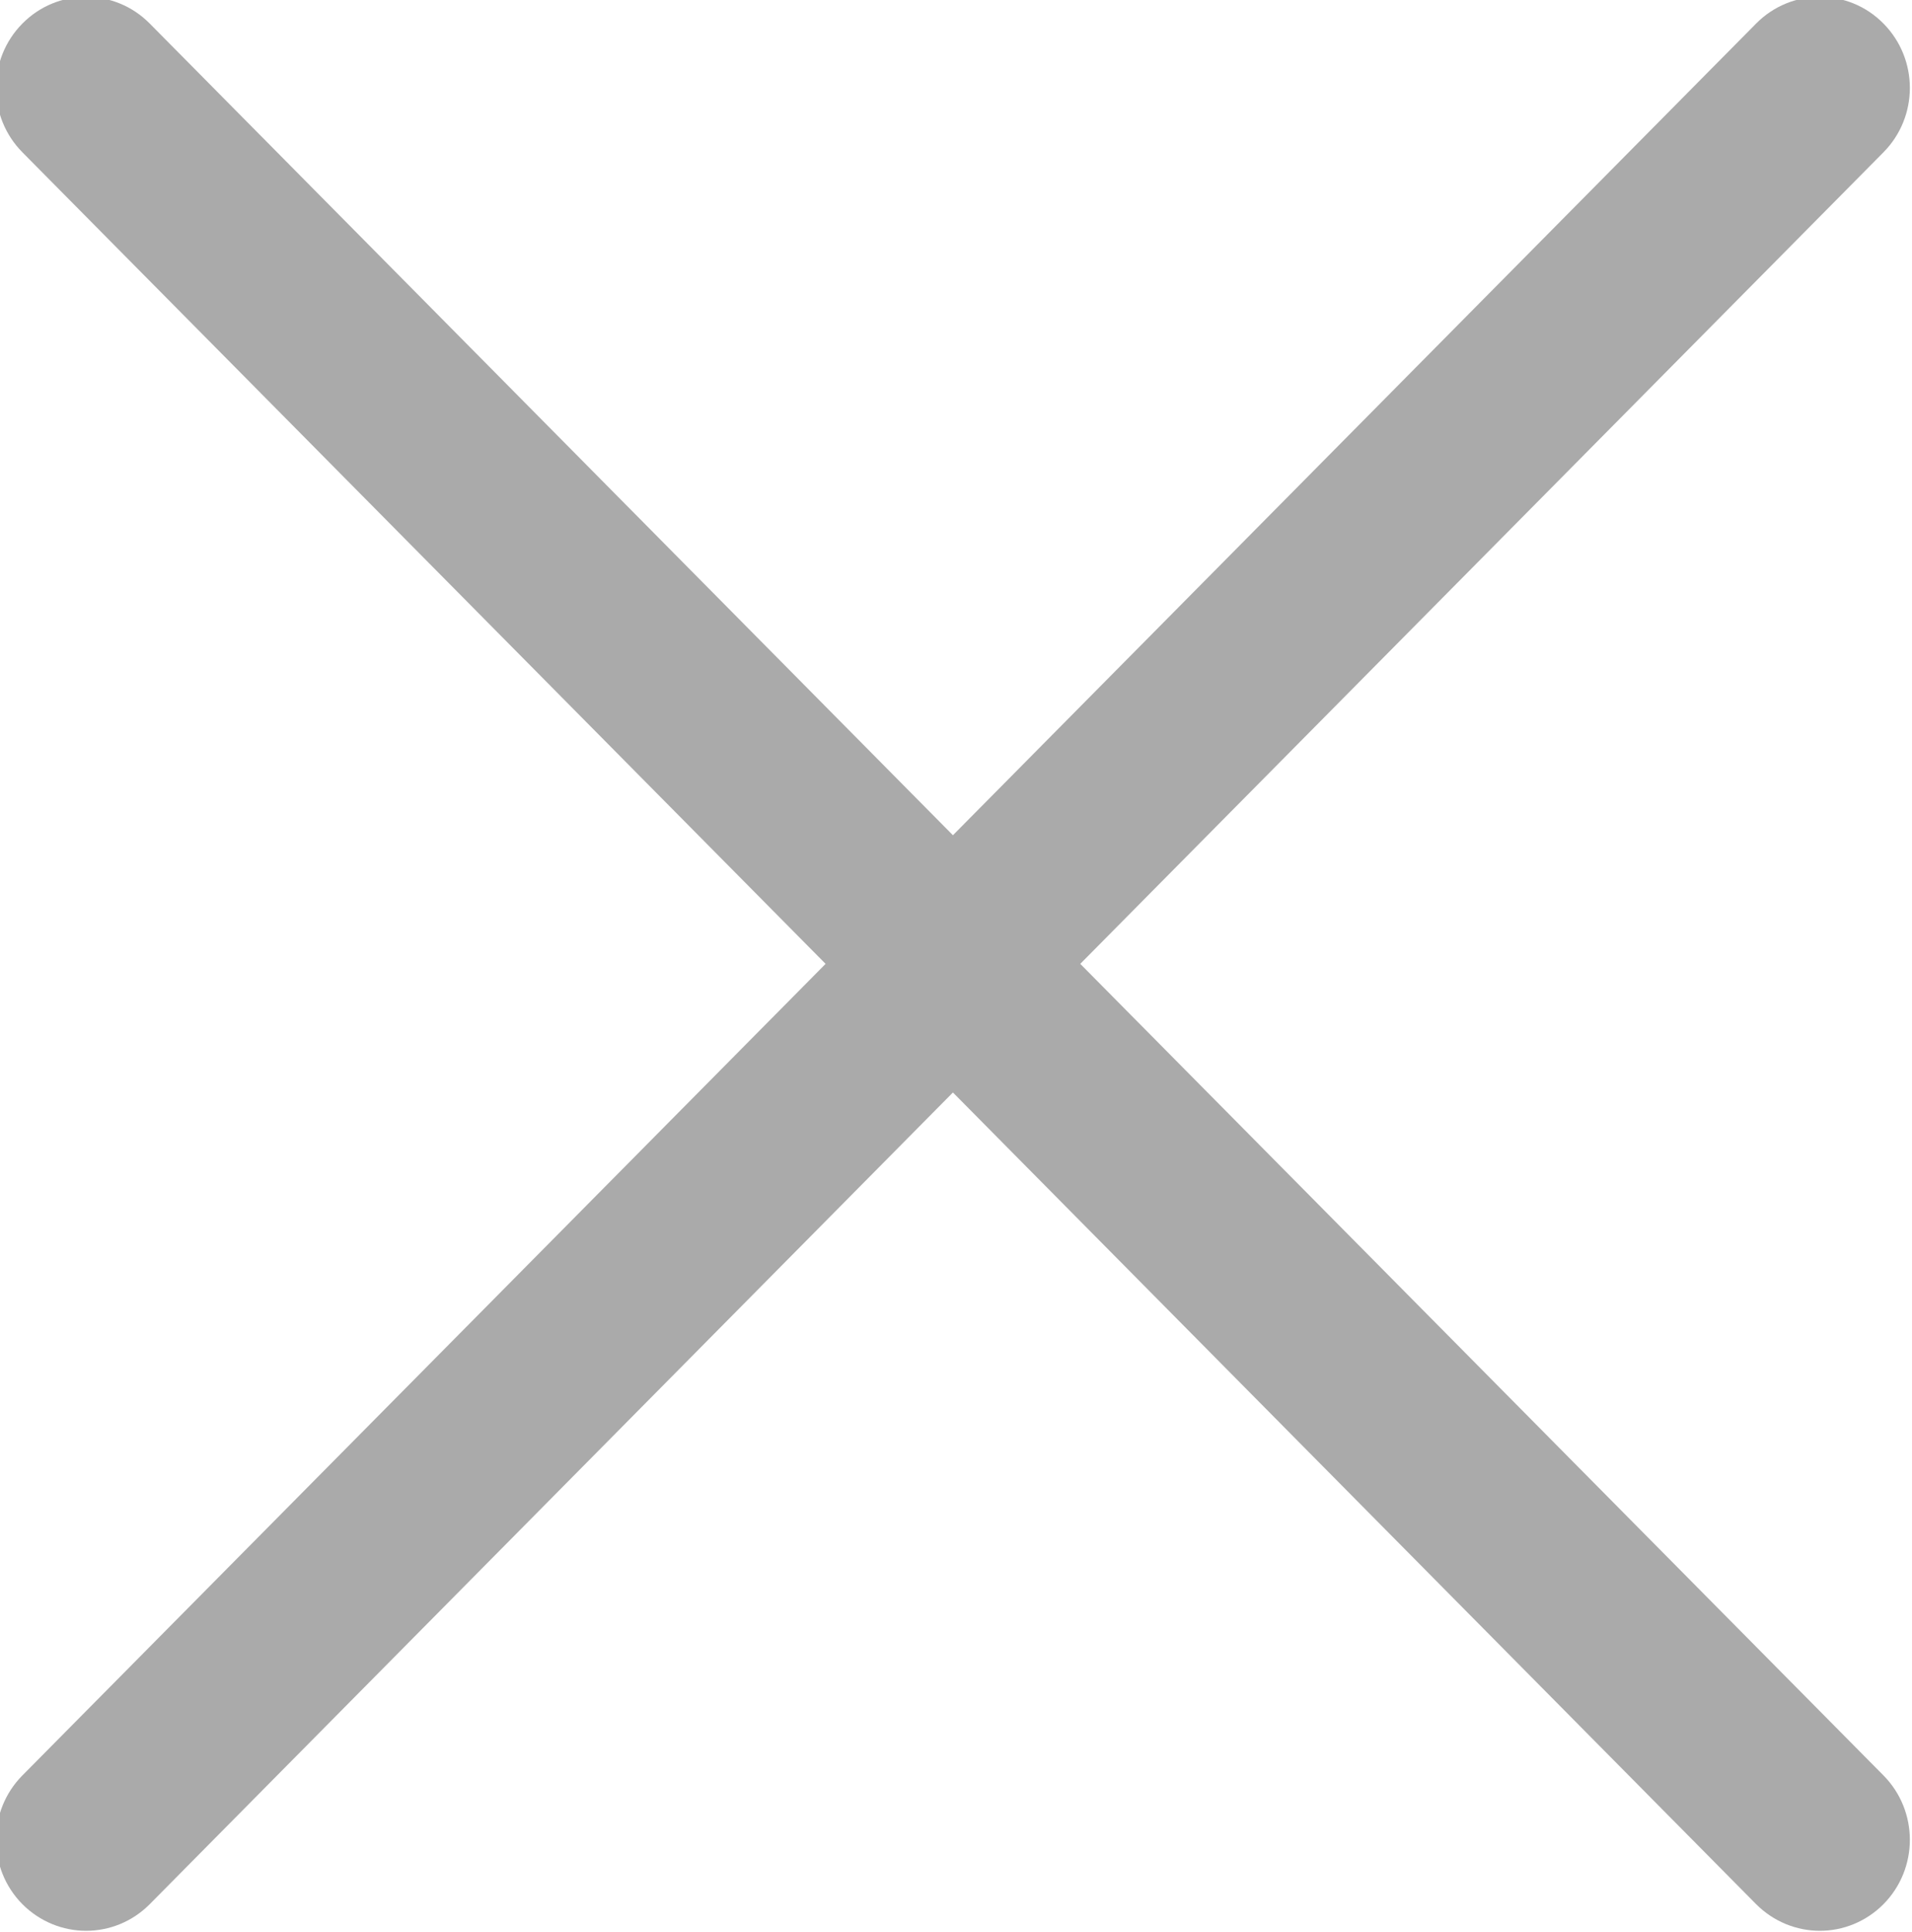 <svg xmlns="http://www.w3.org/2000/svg" xmlns:xlink="http://www.w3.org/1999/xlink" preserveAspectRatio="xMidYMid" width="14.94" height="15.093" viewBox="0 0 14.94 15.093">
  <path style="fill: #aaa;fill-rule: evenodd;" d="M14.717,0.184 C14.443,-0.094 13.997,-0.094 13.722,0.184 L7.446,6.526 L1.170,0.184 C0.895,-0.094 0.450,-0.094 0.175,0.184 C-0.100,0.462 -0.100,0.912 0.175,1.190 L6.451,7.531 L0.175,13.872 C-0.100,14.150 -0.100,14.600 0.175,14.878 C0.313,15.016 0.493,15.086 0.673,15.086 C0.853,15.086 1.033,15.016 1.170,14.878 L7.446,8.536 L13.722,14.878 C13.860,15.016 14.040,15.086 14.220,15.086 C14.400,15.086 14.580,15.016 14.717,14.878 C14.992,14.600 14.992,14.150 14.717,13.872 L8.441,7.531 L14.717,1.190 C14.992,0.912 14.992,0.462 14.717,0.184 Z" class="cls-1"/>
</svg>
